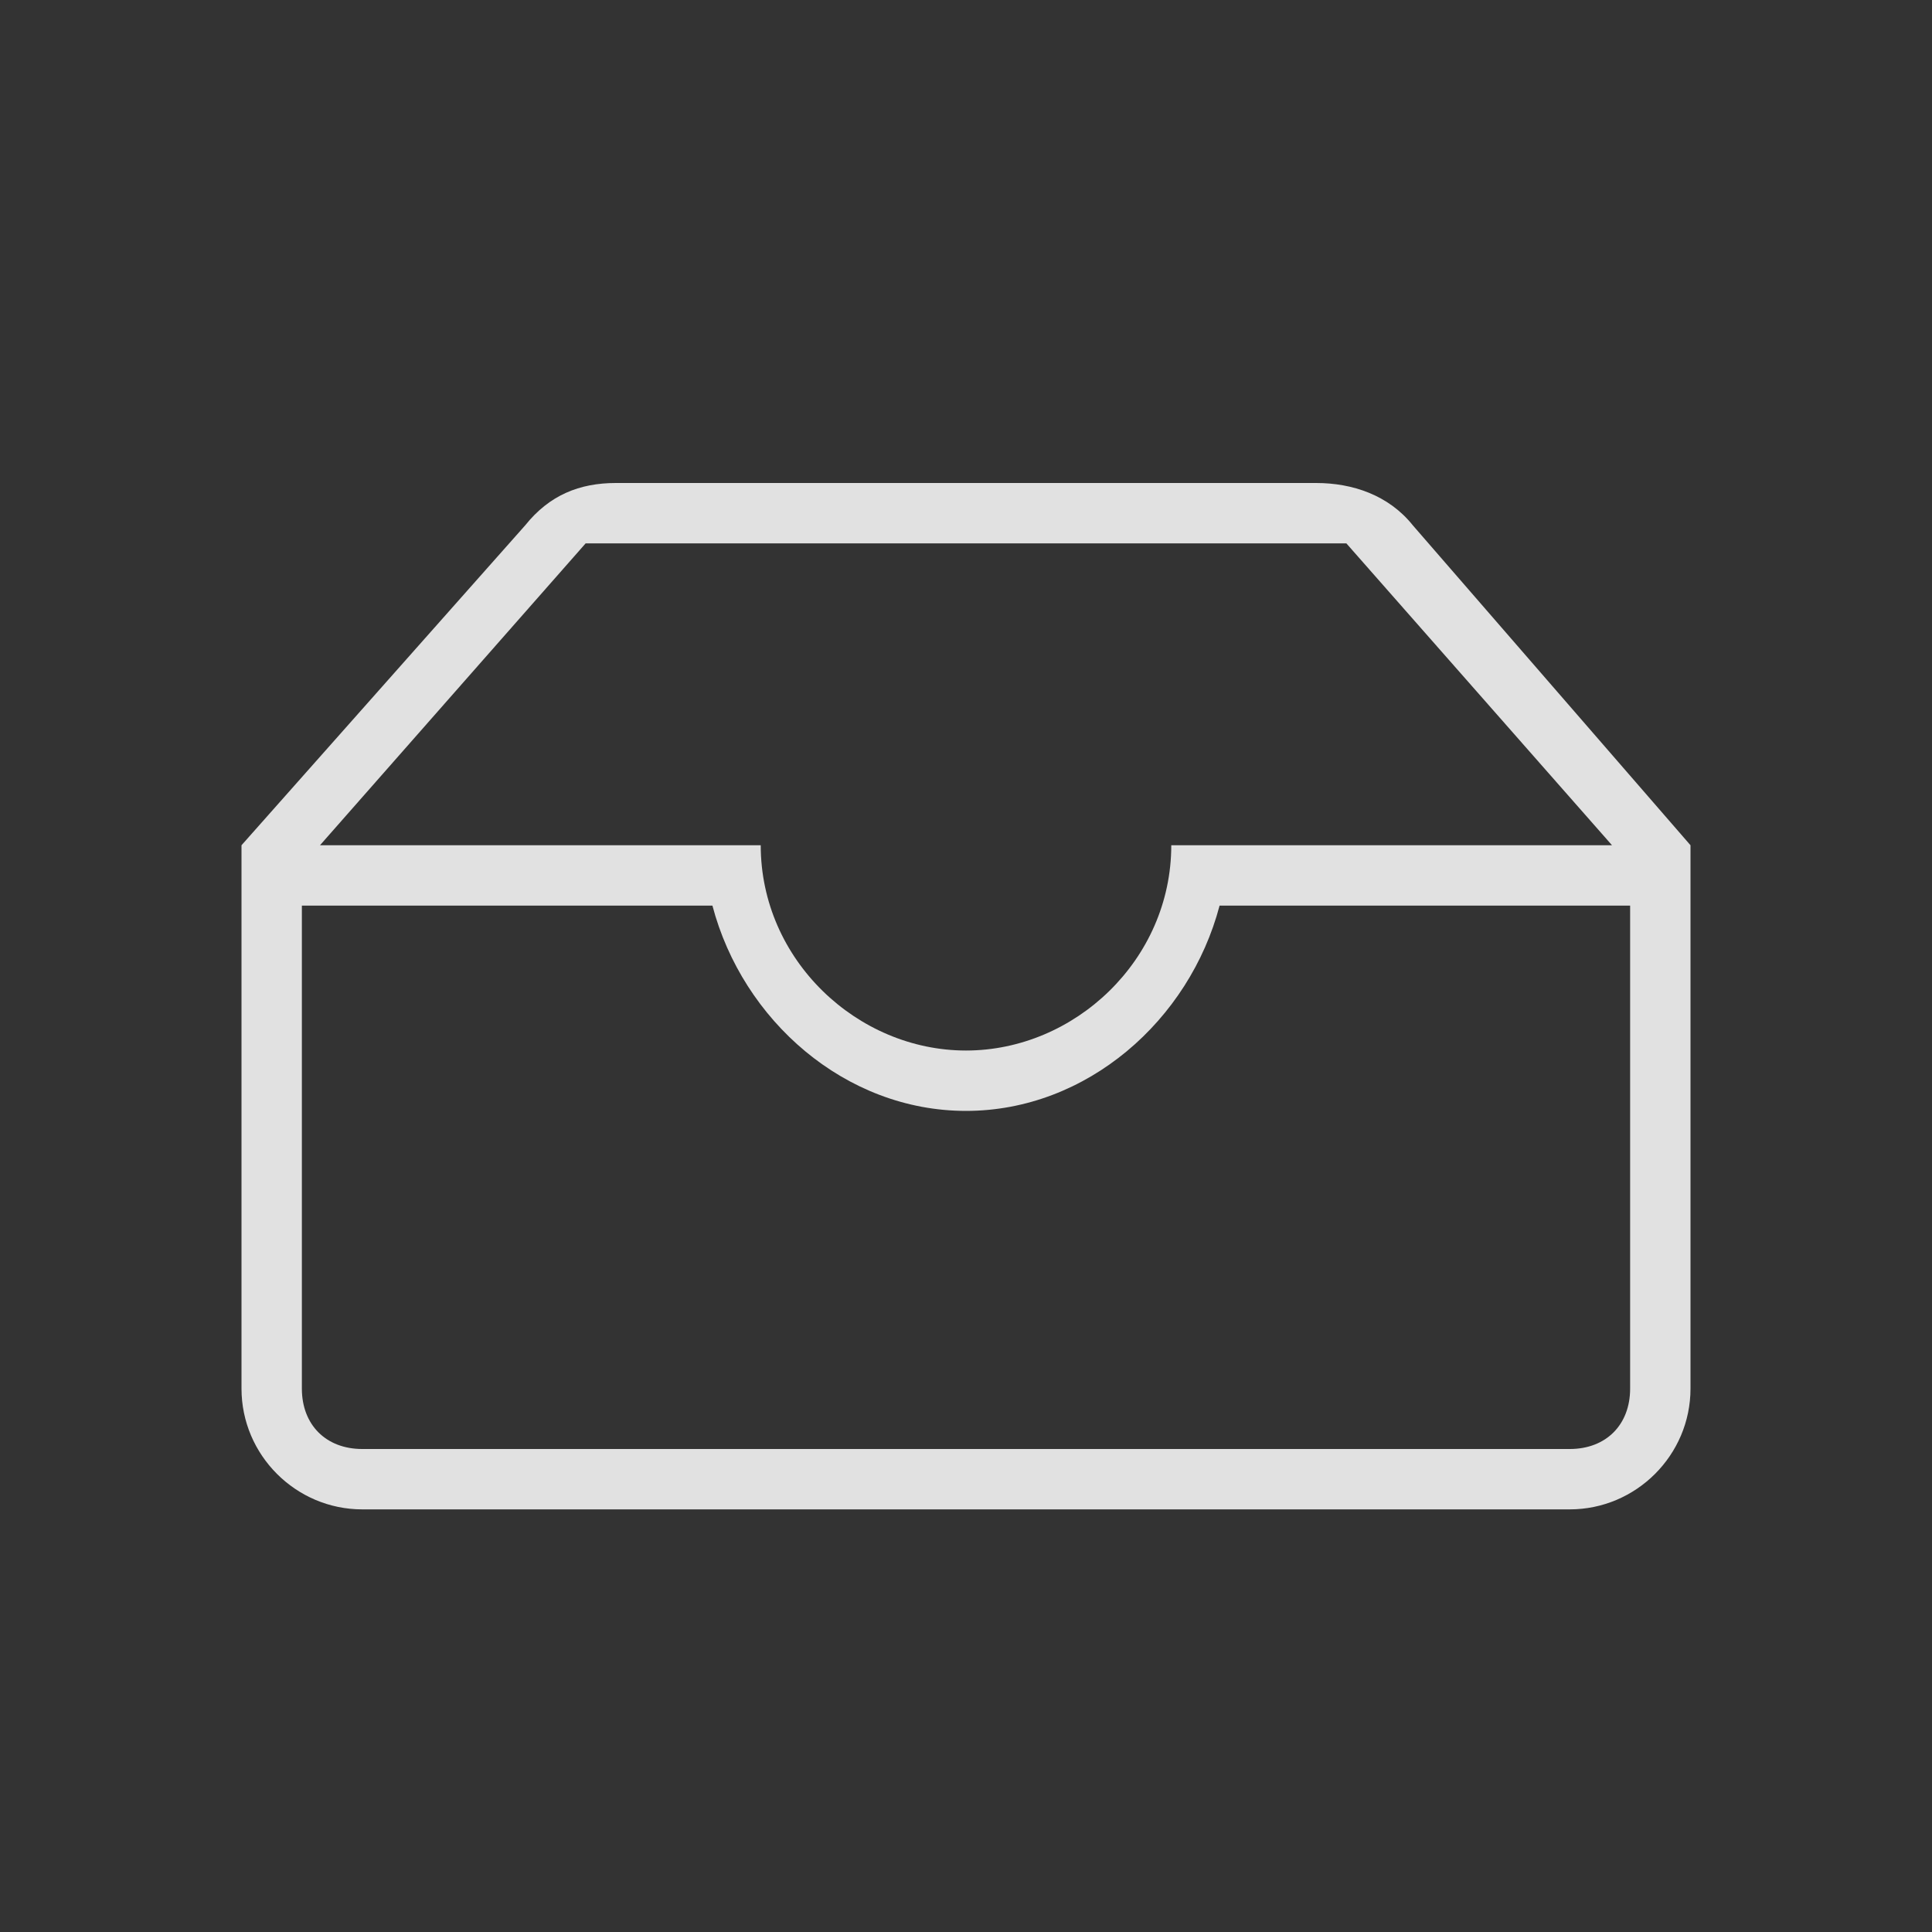 <?xml version="1.0" encoding="utf-8"?>
<!-- Generator: Adobe Illustrator 24.1.2, SVG Export Plug-In . SVG Version: 6.00 Build 0)  -->
<svg version="1.1" id="图层_1" xmlns="http://www.w3.org/2000/svg" xmlns:xlink="http://www.w3.org/1999/xlink" x="0px" y="0px"
	 viewBox="0 0 32 32" style="enable-background:new 0 0 32 32;" xml:space="preserve">
<rect x="0" y="0" width="32" height="32" fill="#333333" stroke="none"/>
<style type="text/css">
	.st0{opacity:0.848;}
	.st1{fill:#FFFFFF;}
</style>
<desc>Created with Sketch.</desc>
<g id="页面-1" class="st0">
	<g id="_x36_.右栏-通知_xFF08_触控板或鼠标_xFF09_" transform="translate(-1226, -109)">
		<g id="收纳盒1_1_" transform="translate(1226, 95)">
			<g id="收纳盒_x2F_n" transform="translate(0, 14)">
				<path id="收纳盒1" class="st1" d="M21.8,8H10.2C9.6,8,9.1,8.2,8.7,8.7L4,14l0,0v9c0,1.1,0.9,2,2,2h20c1.1,0,2-0.9,2-2v-9l0,0
					l-4.6-5.3C23,8.2,22.4,8,21.8,8z M9.7,9h12.6l4.4,5h-7.3c0,1.9-1.6,3.4-3.4,3.4s-3.4-1.5-3.4-3.4H5.3L9.7,9z M26,24H6
					c-0.6,0-1-0.4-1-1v-8l0,0h6.8c0.5,1.9,2.2,3.4,4.2,3.4s3.7-1.5,4.2-3.4H27v8C27,23.6,26.6,24,26,24z"/>
			</g>
		</g>
	</g>
</g>
</svg>
